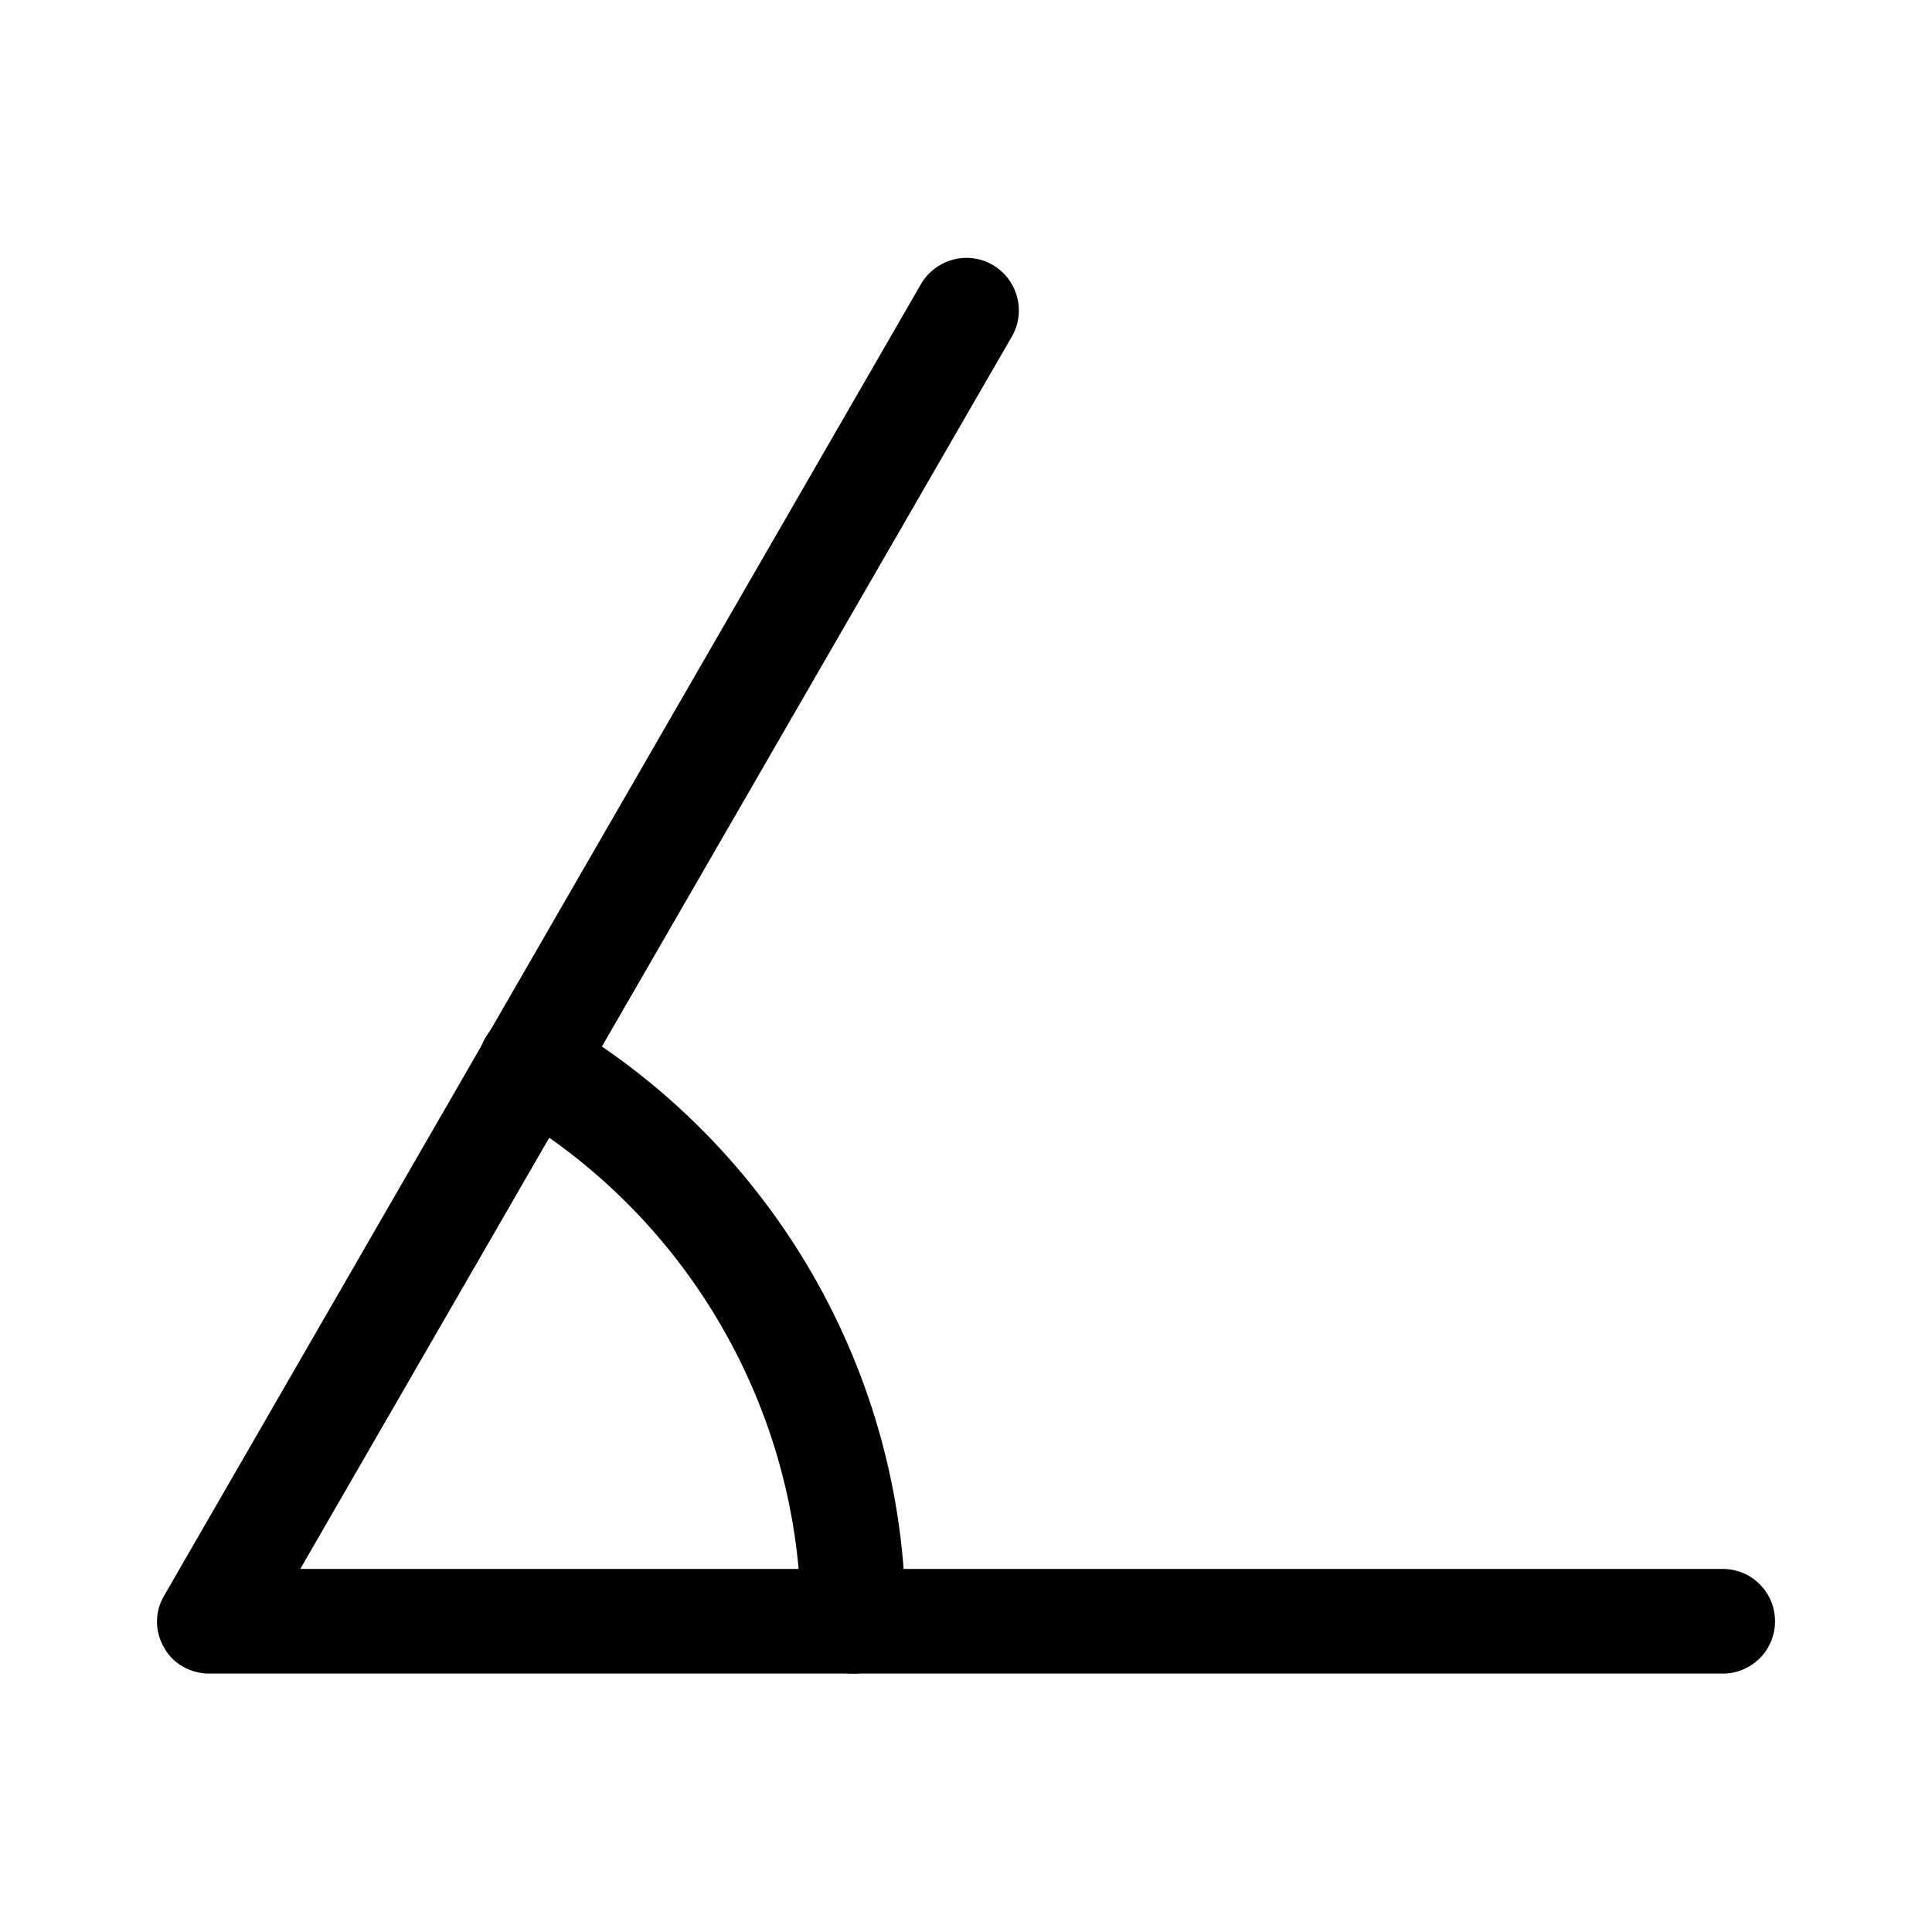 <?xml version="1.0" encoding="UTF-8"?>
<svg id="TL" xmlns="http://www.w3.org/2000/svg" viewBox="0 0 24 24">
  <path d="M10.6,20.79c-.36,0-.65-.29-.65-.65,0-2.61-1.41-5.05-3.68-6.36-.31-.18-.42-.58-.24-.89.18-.31.58-.42.89-.24,2.67,1.54,4.33,4.41,4.33,7.49,0,.36-.29.65-.65.65Z" style="fill: #000; stroke-width: 0px;"/>
  <path d="M21.4,20.79H2.6c-.23,0-.45-.12-.56-.32-.12-.2-.12-.45,0-.65L11.44,3.53c.18-.31.58-.42.89-.24.31.18.42.58.24.89L3.73,19.49h17.67c.36,0,.65.29.65.65s-.29.65-.65.65Z" style="fill: #000; stroke-width: 0px;"/>
</svg>